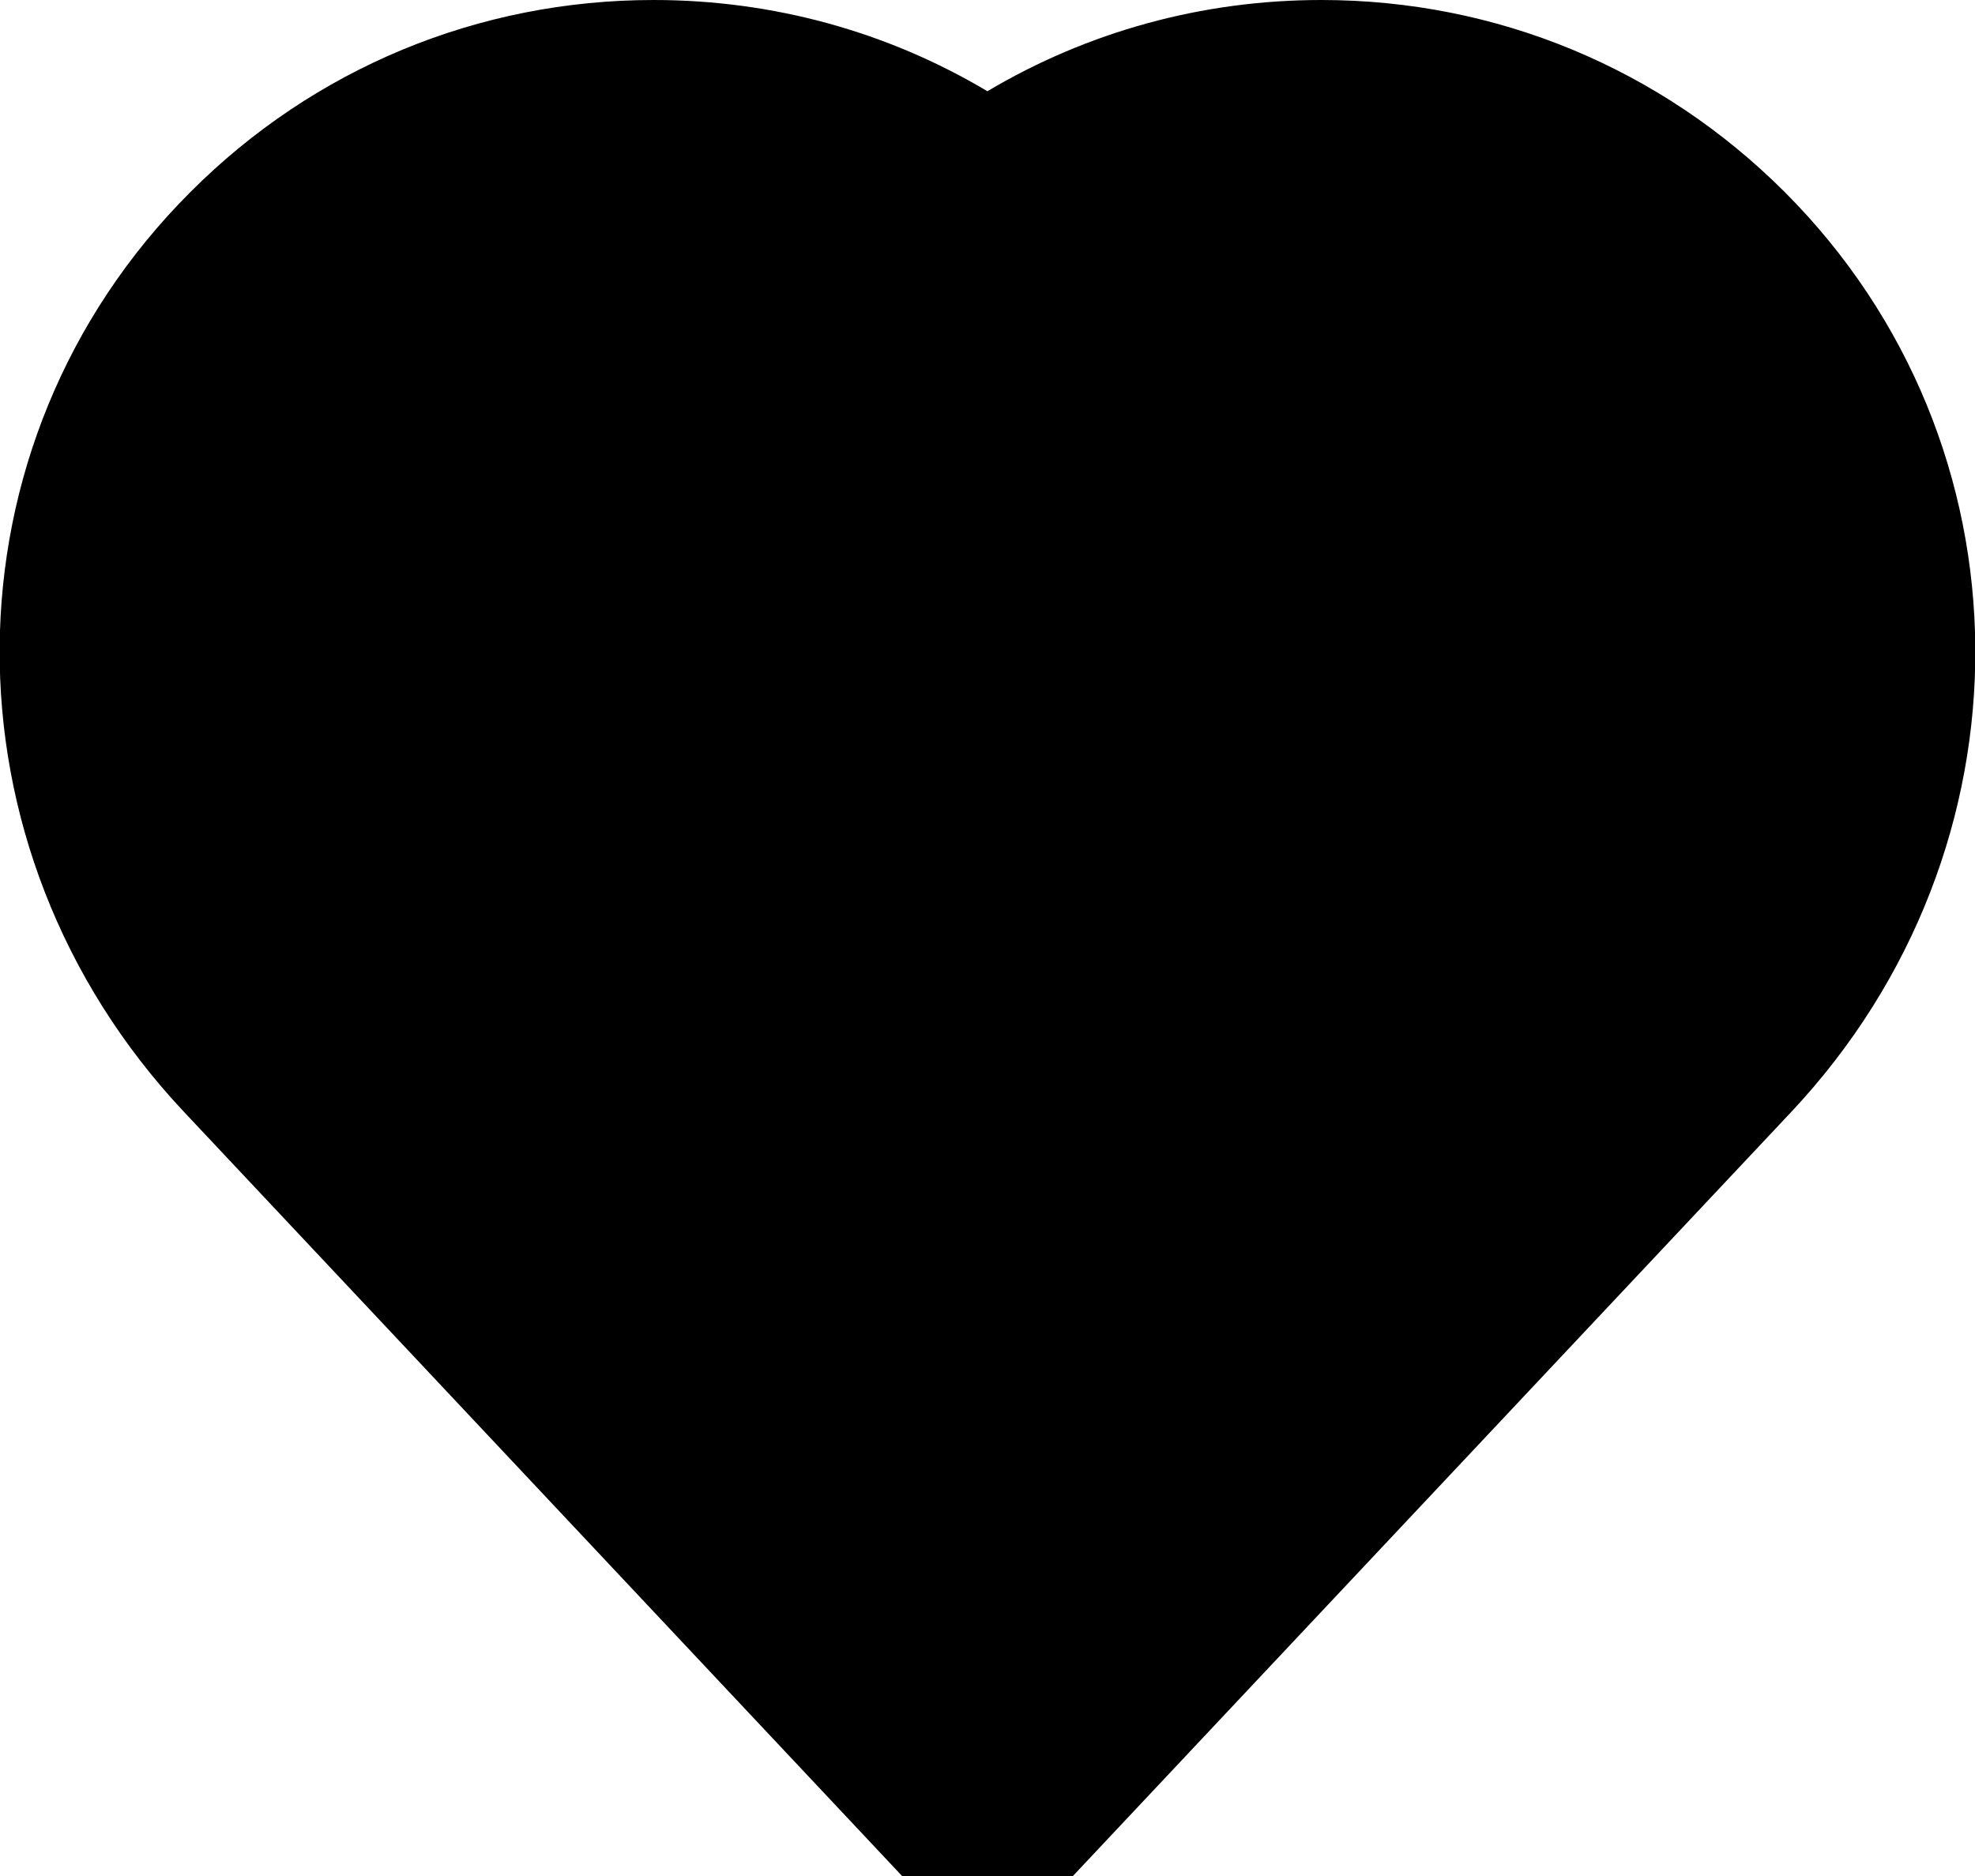 <?xml version="1.0" encoding="iso-8859-1"?>
<!-- Generator: Adobe Illustrator 22.1.0, SVG Export Plug-In . SVG Version: 6.00 Build 0)  -->
<svg version="1.1" id="Layer_1" xmlns="http://www.w3.org/2000/svg" xmlns:xlink="http://www.w3.org/1999/xlink" x="0px" y="0px"
	 viewBox="0 0 20 19" style="enable-background:new 0 0 20 19;" xml:space="preserve">
<path d="M10.865,19l7.273-7.737c2.512-2.674,2.483-6.768-0.065-9.318C16.818,0.69,15.152,0,13.381,0
	c-1.21,0-2.369,0.322-3.382,0.924C8.987,0.321,7.828,0,6.619,0c-1.772,0-3.438,0.69-4.69,1.944c-2.552,2.551-2.58,6.645-0.064,9.319
	L9.135,19H10.865z"/>
</svg>
